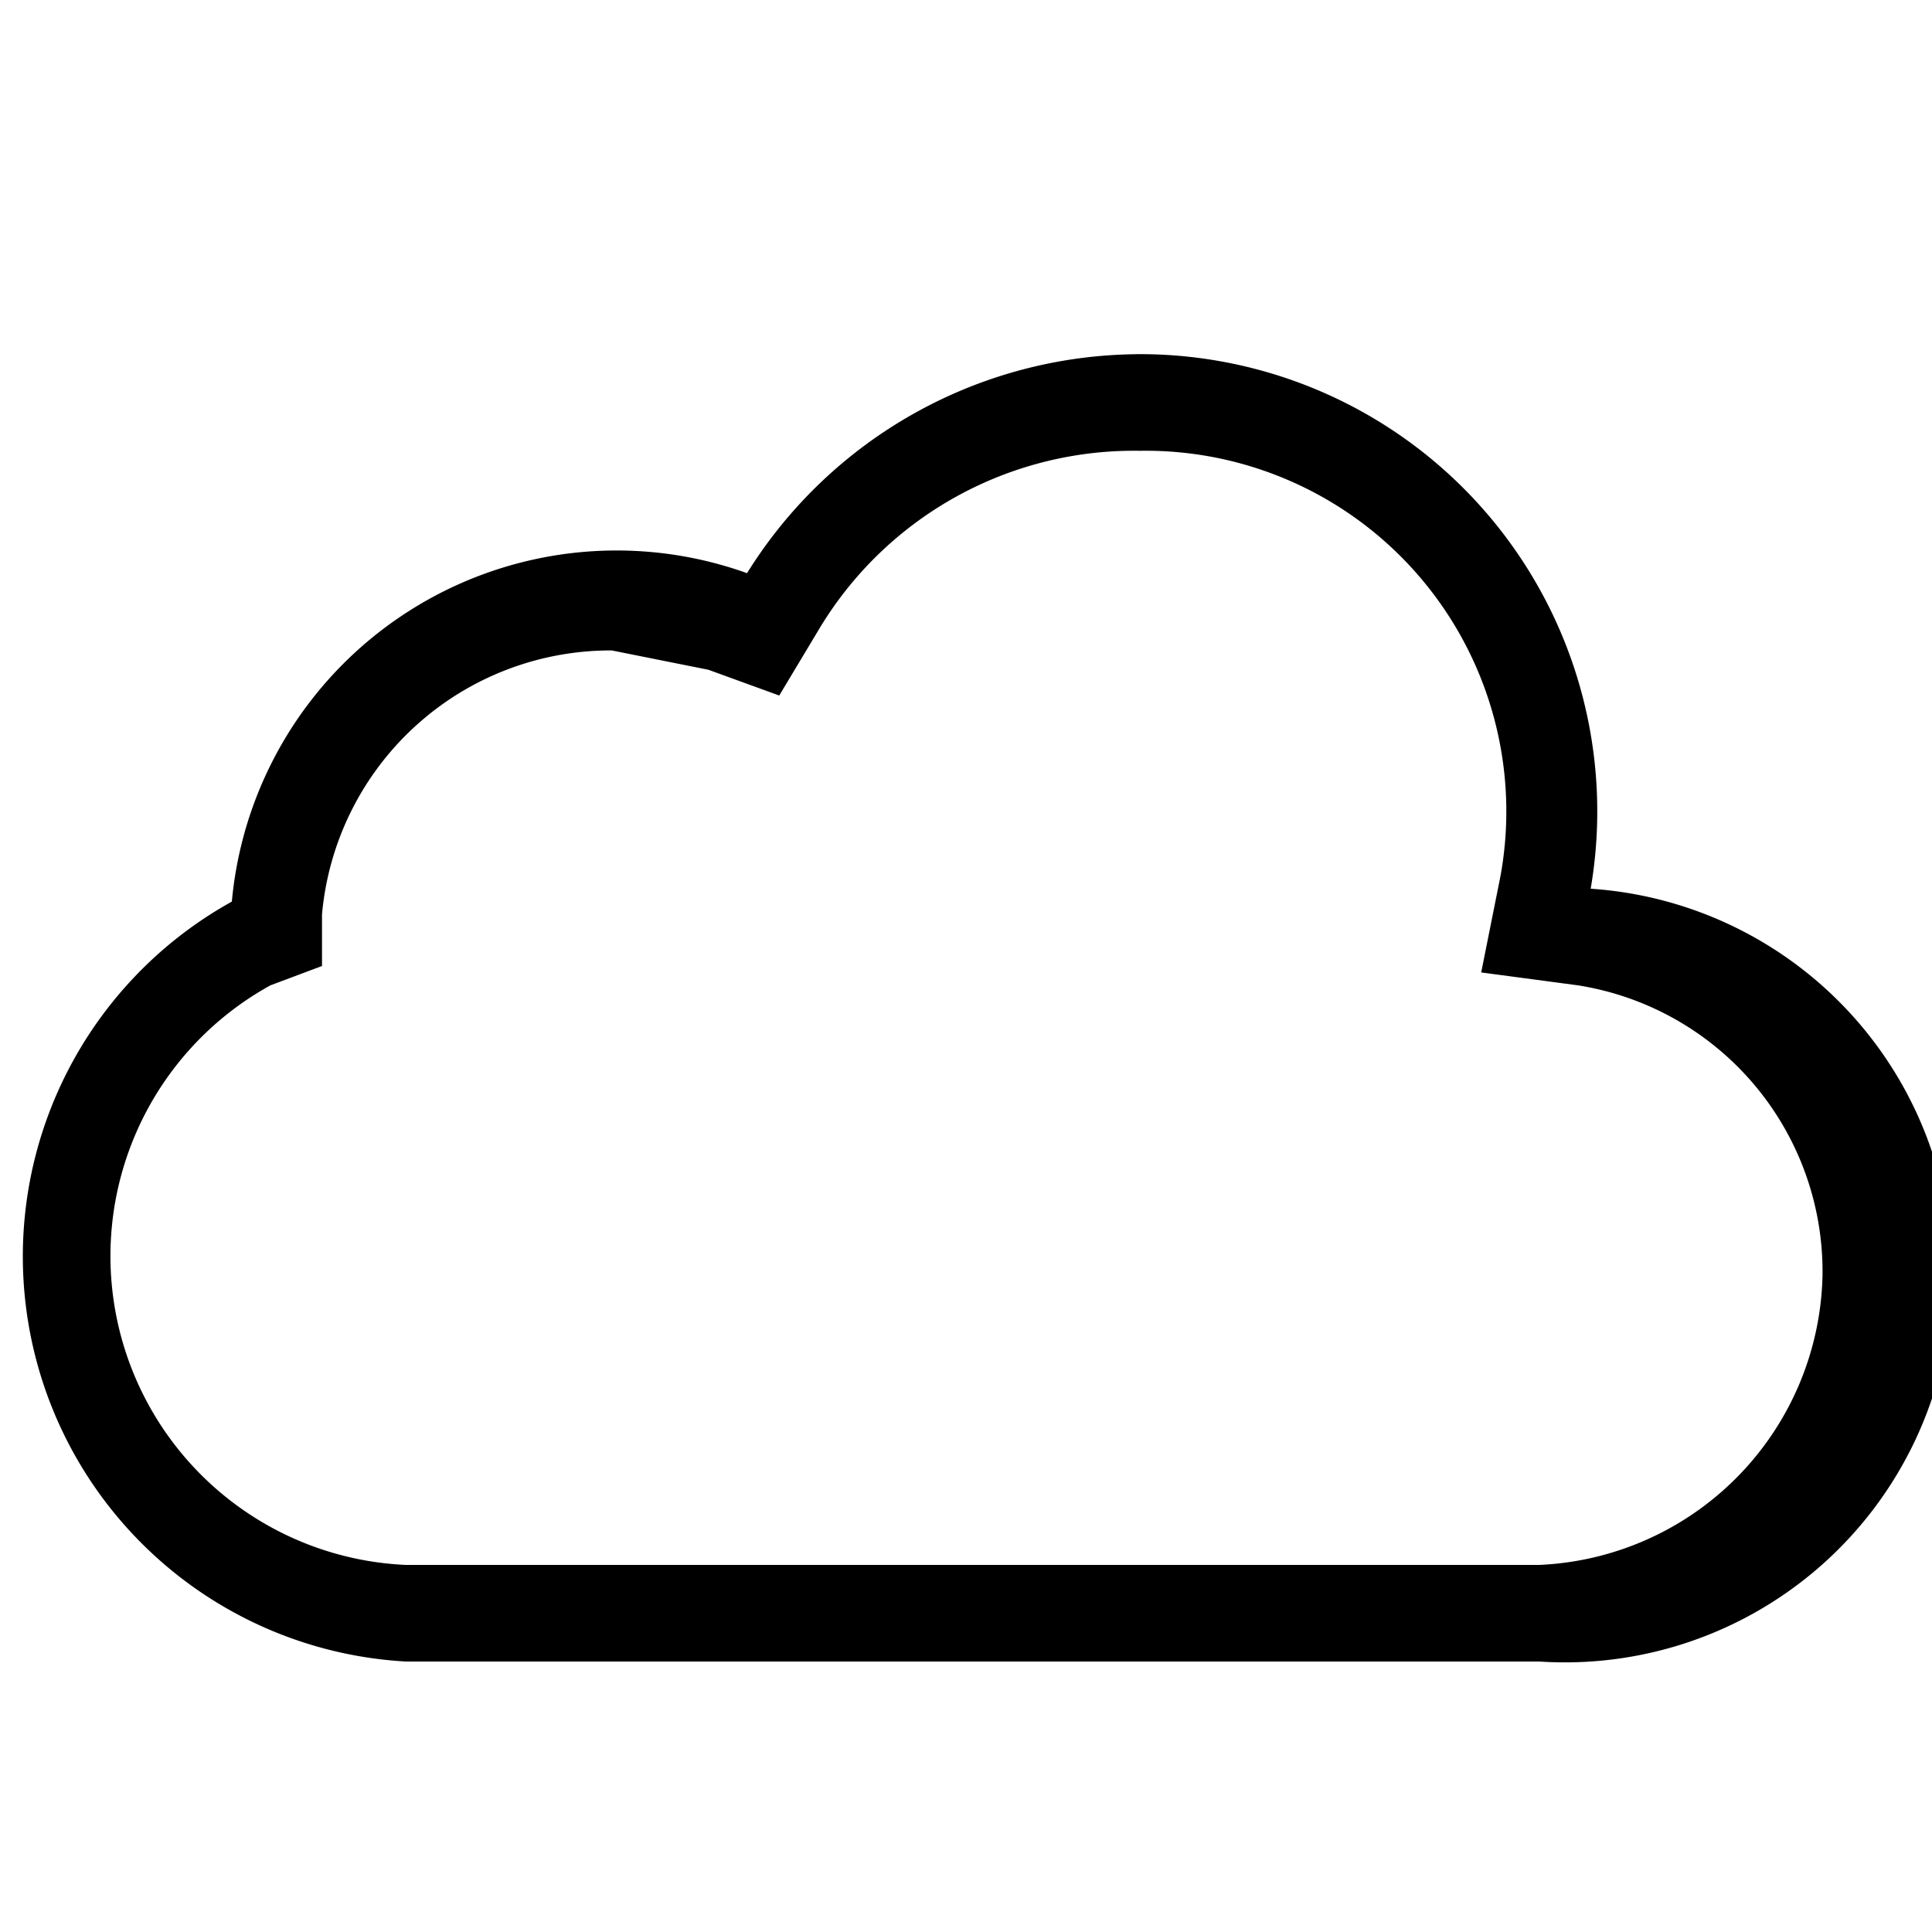 <svg id="레이어_2" data-name="레이어 2" xmlns="http://www.w3.org/2000/svg" width="30" height="30" viewBox="0 0 30 30"><title>대지 1</title><path d="M17.7,7a5.6,5.6,0,0,1,5.6,6.6L23,15.1l1.5.2a4.5,4.5,0,0,1,3.8,4.5,4.6,4.6,0,0,1-4.4,4.5H6.3a4.8,4.8,0,0,1-2.1-9L5,15v-.8a4.5,4.5,0,0,1,4.5-4.1l1.5.3,1.1.4.6-1A5.7,5.7,0,0,1,17.7,7m0-1.5a7.2,7.2,0,0,0-6.1,3.4,6,6,0,0,0-8,5.1A6.3,6.3,0,0,0,6.3,25.8H23.9a6,6,0,0,0,.8-12,7.1,7.1,0,0,0-7.1-8.3Z"/></svg>